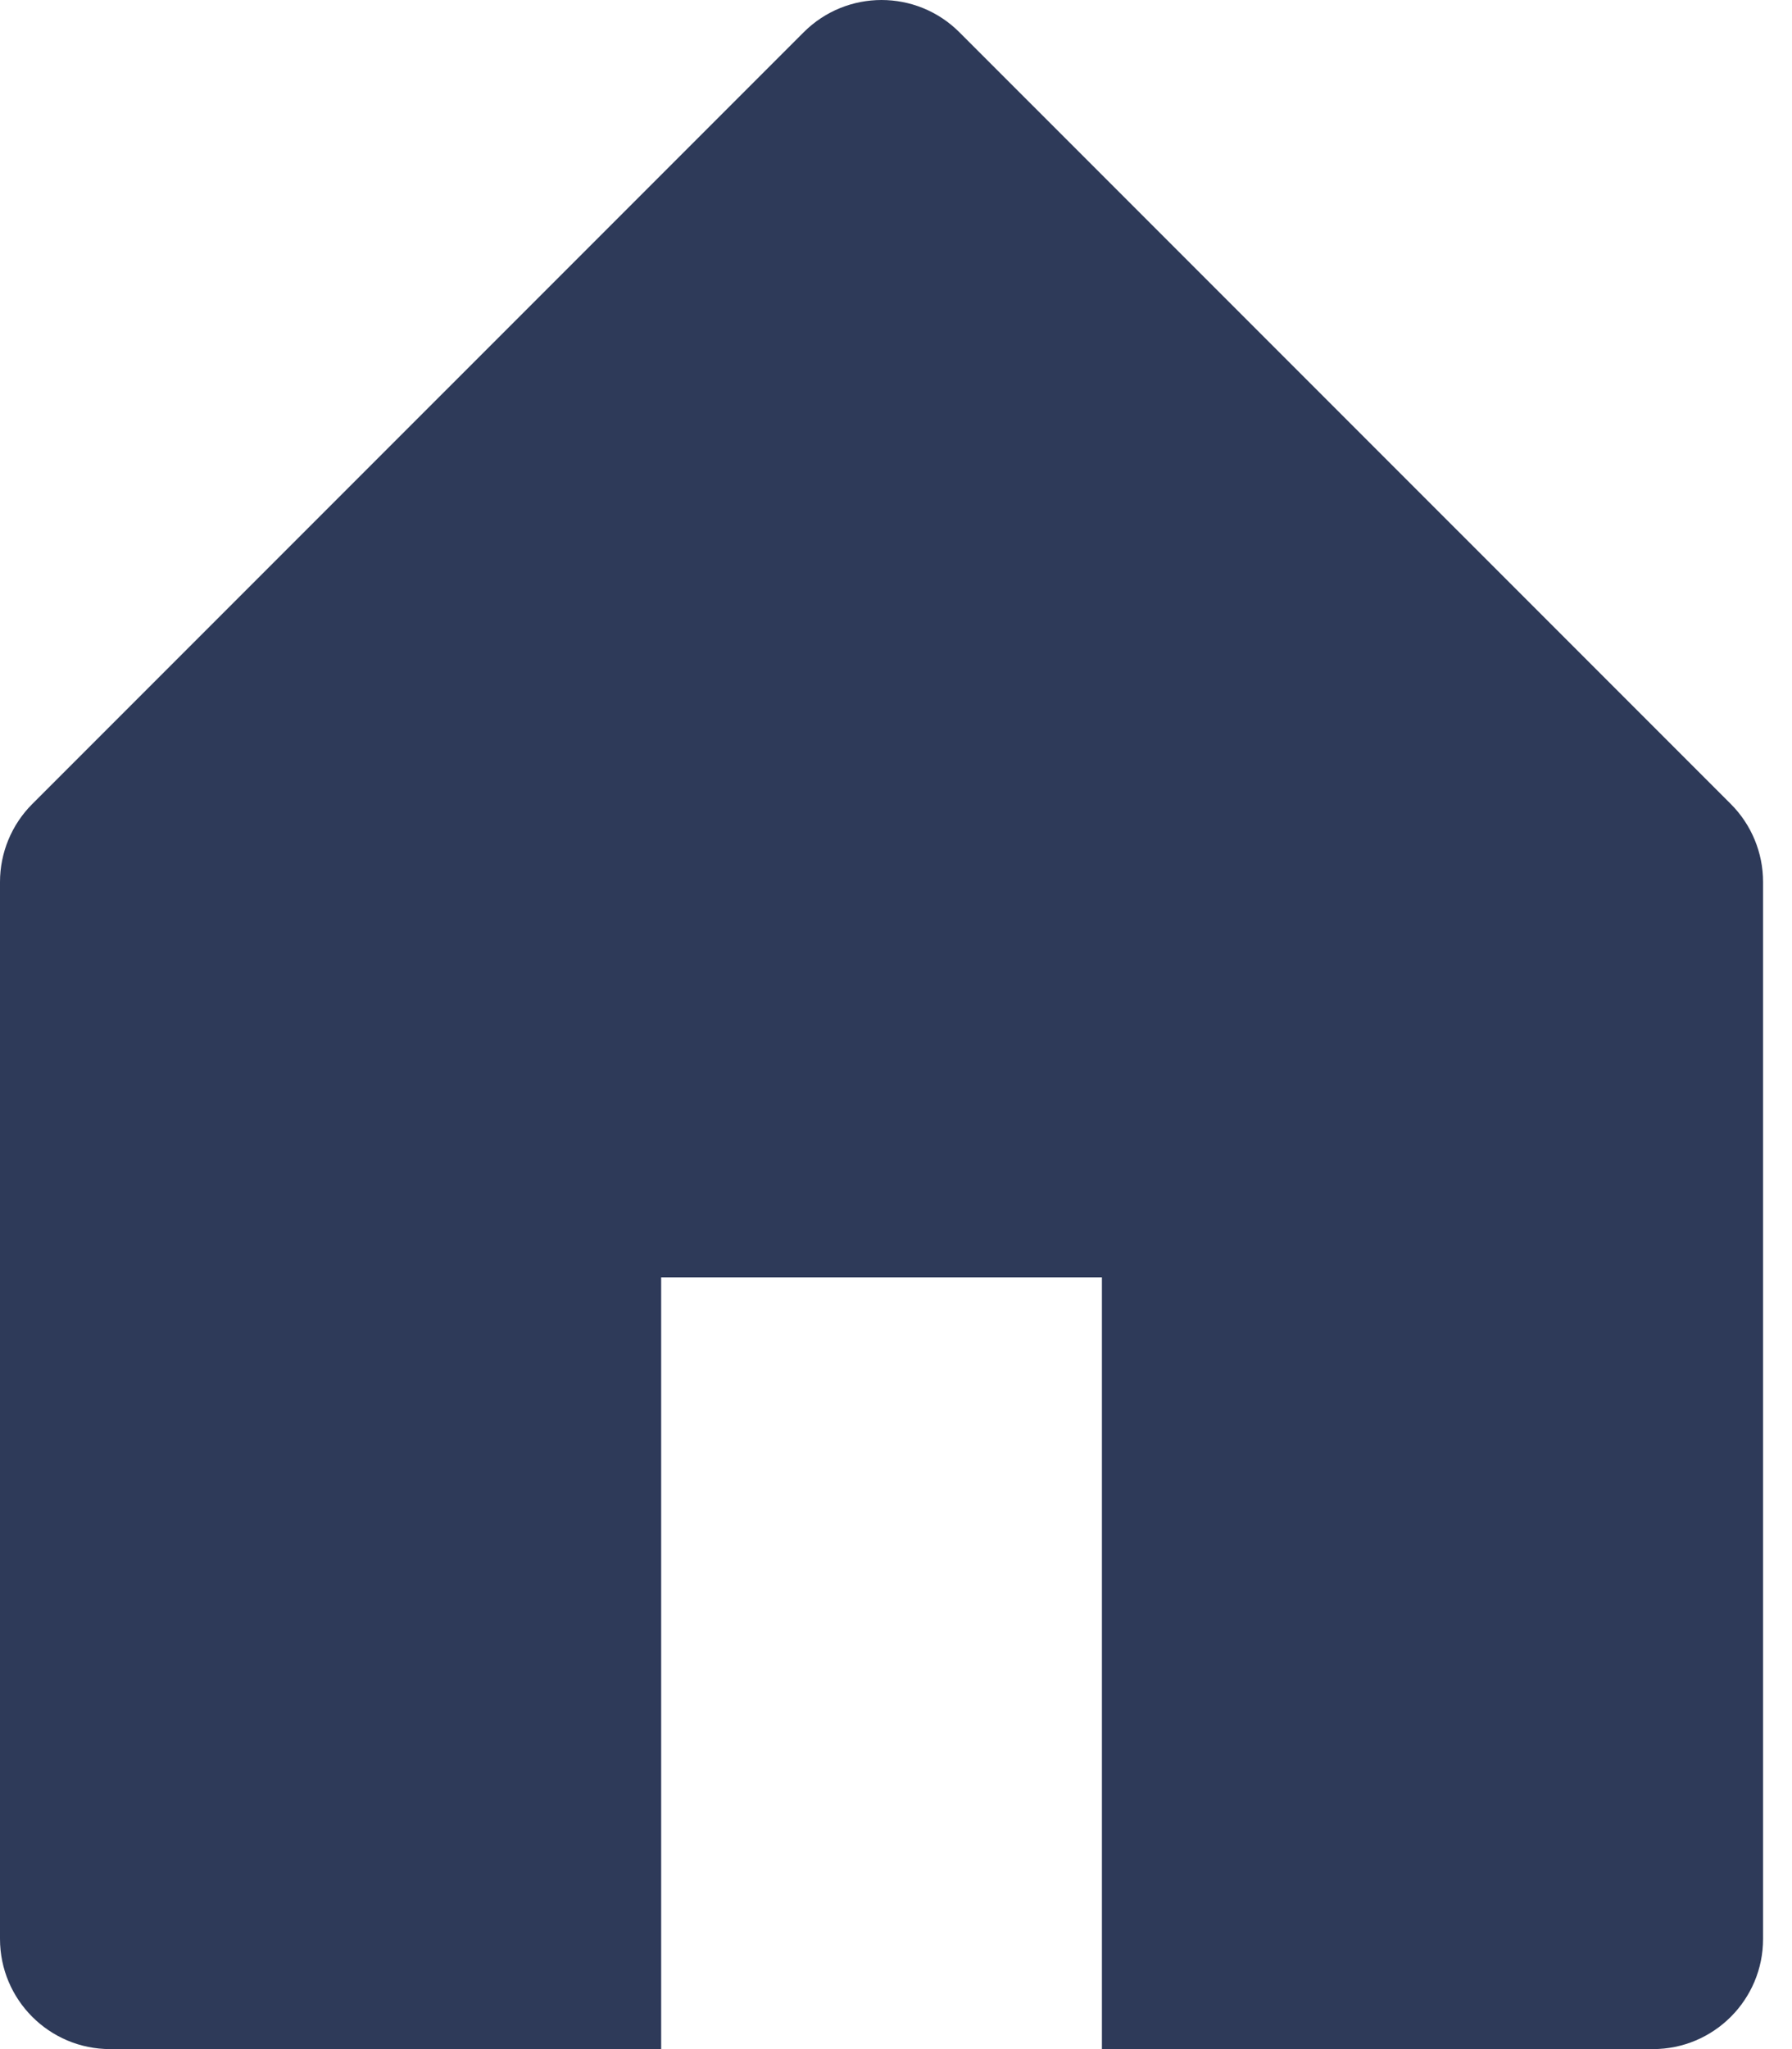 <svg width="21" height="24" viewBox="0 0 21 24" fill="none" xmlns="http://www.w3.org/2000/svg">
<path d="M0.378 9.417L9.418 0.378C9.922 -0.126 10.739 -0.126 11.243 0.378L20.283 9.417C20.525 9.659 20.661 9.988 20.661 10.33V22.709C20.661 23.422 20.083 24 19.37 24H12.913V14.961H7.748V24H1.291C0.578 24 0 23.422 0 22.709V10.33C0 9.988 0.136 9.659 0.378 9.417Z" fill="#2E3A59"/>
</svg>
